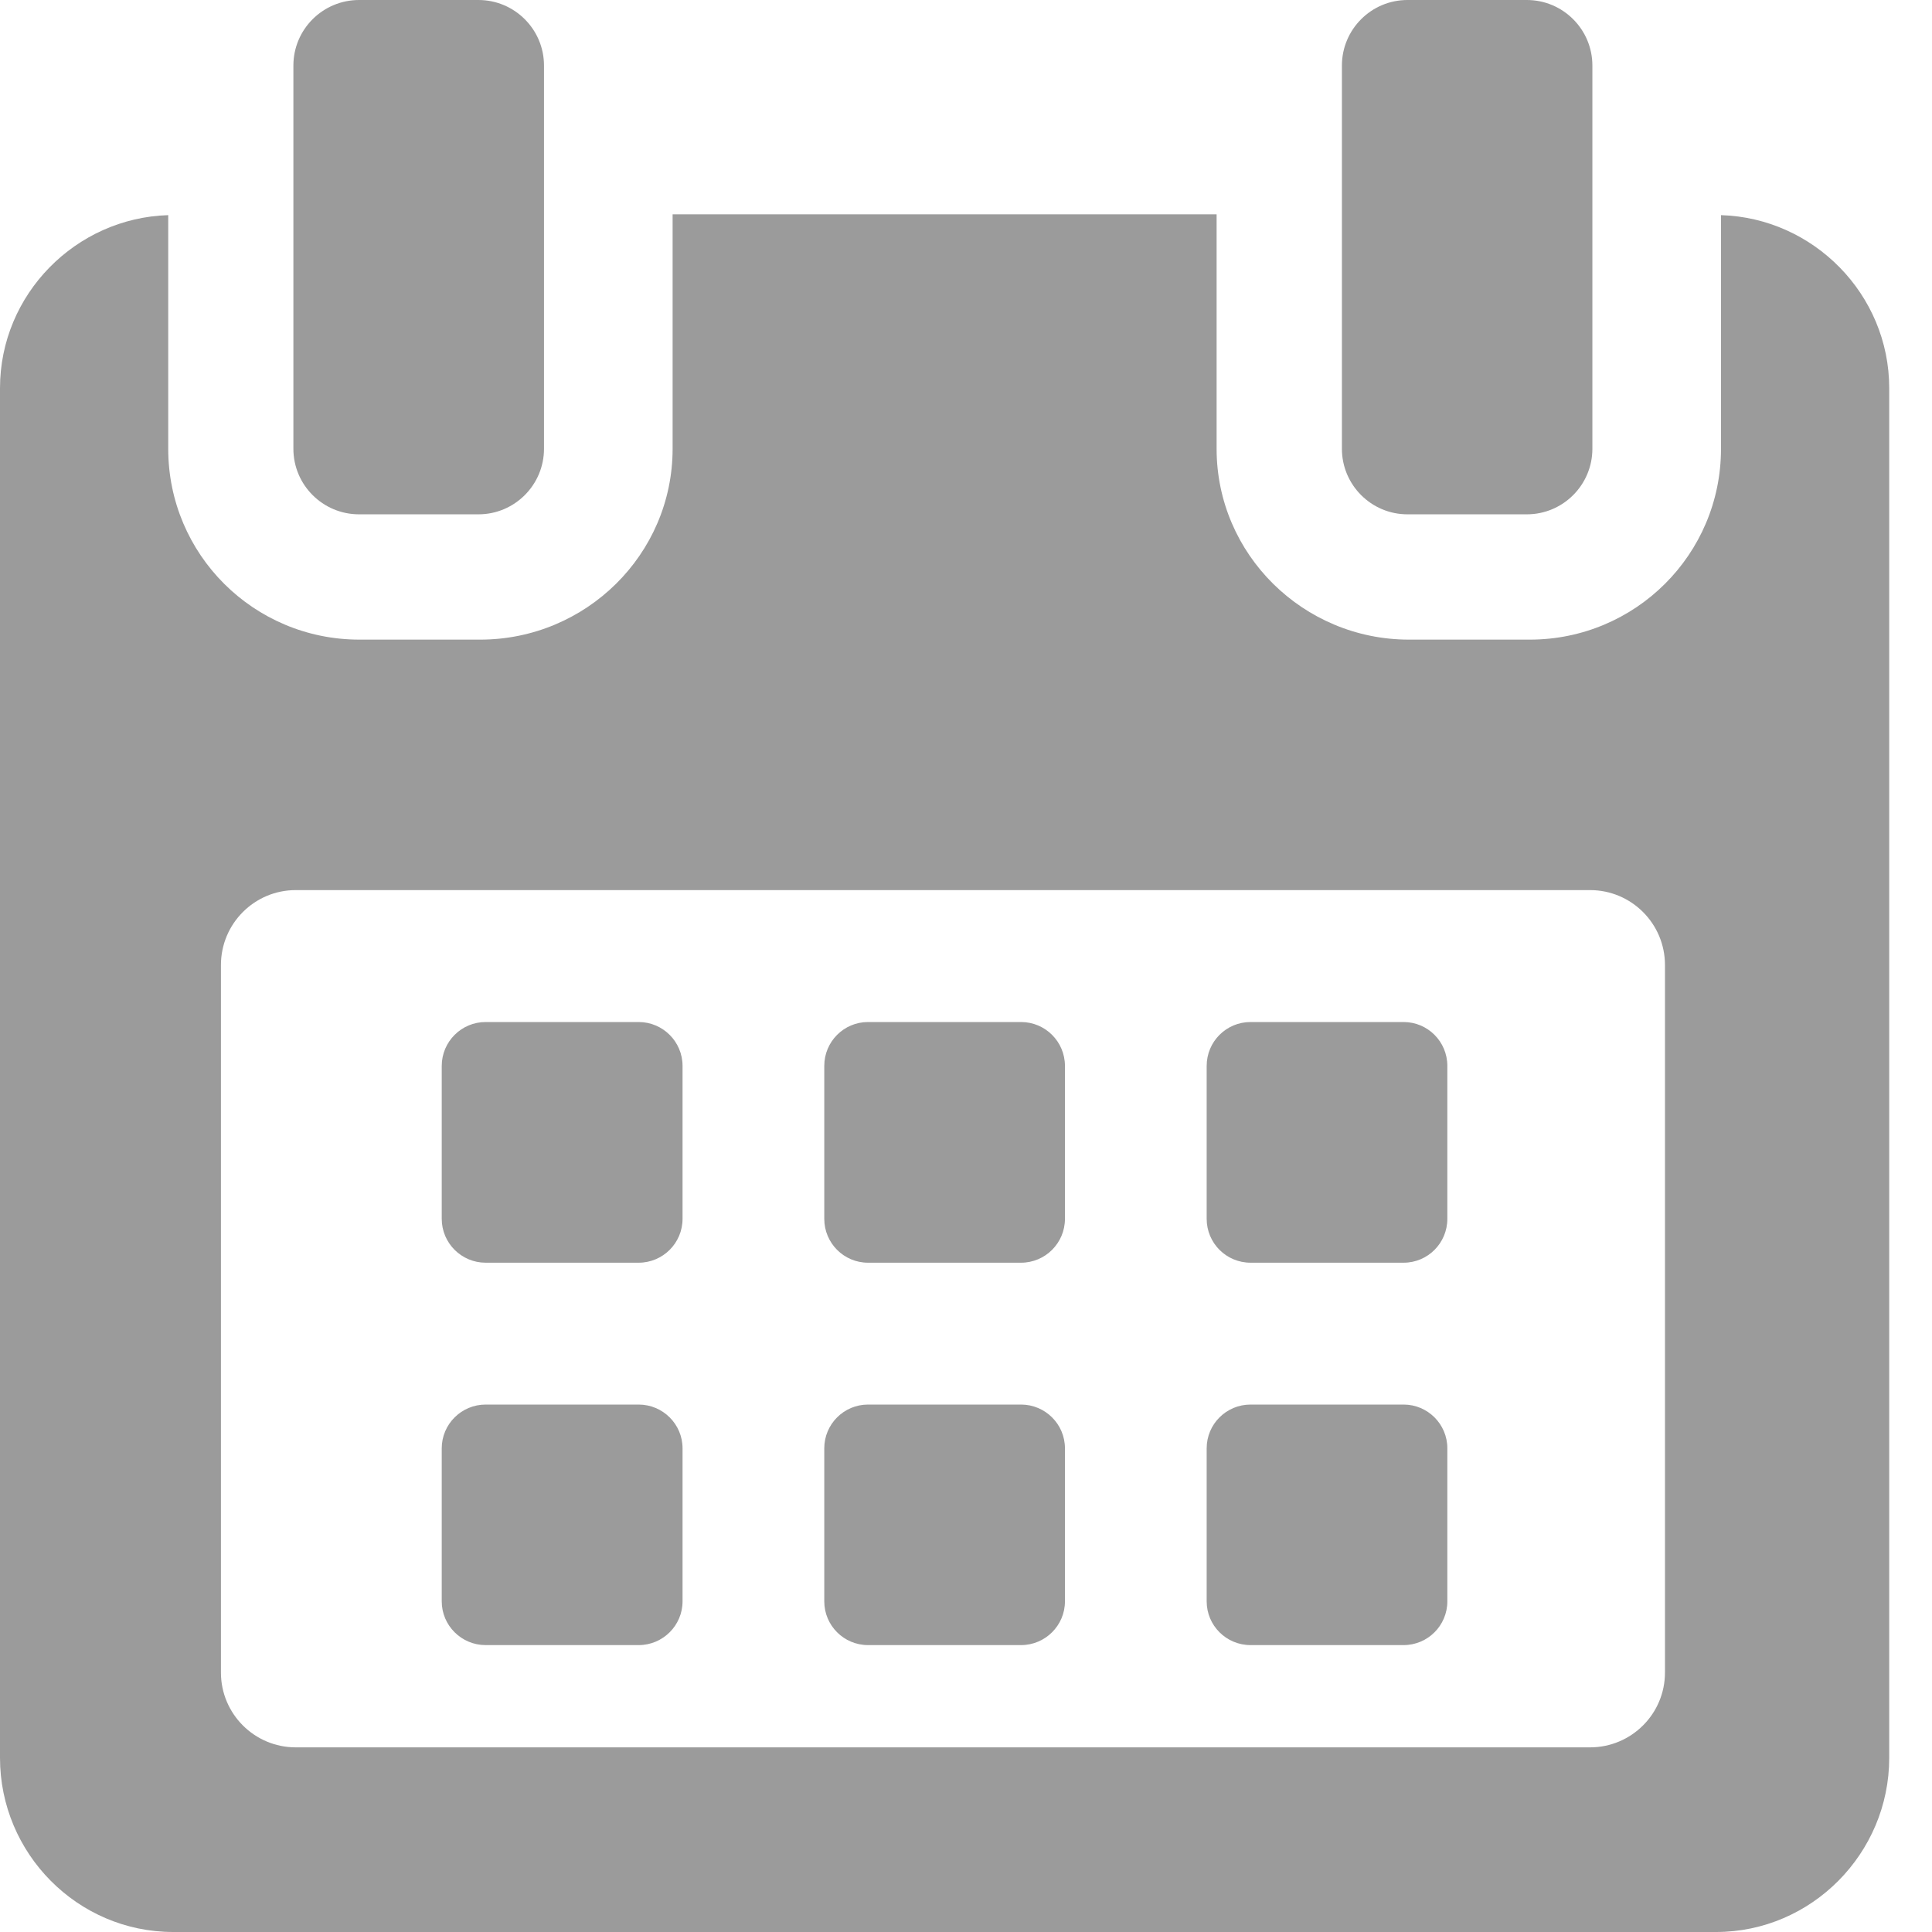 <svg width="14" height="14" viewBox="0 0 14 14" fill="none" xmlns="http://www.w3.org/2000/svg">
<g opacity="0.5">
<path d="M4.946 7.724C4.946 7.548 4.803 7.406 4.628 7.406H3.519C3.344 7.406 3.201 7.548 3.201 7.724V8.832C3.201 9.008 3.344 9.15 3.519 9.15H4.628C4.803 9.15 4.946 9.008 4.946 8.832V7.724Z" fill="#373737"/>
<path d="M7.717 7.724C7.717 7.548 7.574 7.406 7.399 7.406H6.29C6.115 7.406 5.973 7.548 5.973 7.724V8.832C5.973 9.008 6.115 9.15 6.29 9.15H7.399C7.574 9.15 7.717 9.008 7.717 8.832V7.724Z" fill="#373737"/>
<path d="M10.488 7.724C10.488 7.548 10.346 7.406 10.171 7.406H9.062C8.886 7.406 8.744 7.548 8.744 7.724V8.832C8.744 9.008 8.886 9.15 9.062 9.15H10.171C10.346 9.15 10.488 9.008 10.488 8.832V7.724Z" fill="#373737"/>
<path d="M4.946 10.495C4.946 10.32 4.803 10.178 4.628 10.178H3.519C3.344 10.178 3.201 10.32 3.201 10.495V11.604C3.201 11.779 3.344 11.921 3.519 11.921H4.628C4.803 11.921 4.946 11.779 4.946 11.604V10.495Z" fill="#373737"/>
<path d="M7.717 10.495C7.717 10.32 7.574 10.178 7.399 10.178H6.29C6.115 10.178 5.973 10.32 5.973 10.495V11.604C5.973 11.779 6.115 11.921 6.29 11.921H7.399C7.574 11.921 7.717 11.779 7.717 11.604V10.495Z" fill="#373737"/>
<path d="M10.488 10.495C10.488 10.32 10.346 10.178 10.171 10.178H9.062C8.886 10.178 8.744 10.32 8.744 10.495V11.604C8.744 11.779 8.886 11.921 9.062 11.921H10.171C10.346 11.921 10.488 11.779 10.488 11.604V10.495Z" fill="#373737"/>
<path d="M12.471 1.559V3.252C12.471 4.018 11.85 4.635 11.085 4.635H10.21C9.445 4.635 8.816 4.018 8.816 3.252V1.553H4.874V3.252C4.874 4.018 4.245 4.635 3.479 4.635H2.605C1.839 4.635 1.219 4.018 1.219 3.252V1.559C0.55 1.579 0 2.132 0 2.813V12.738C0 13.431 0.562 14 1.255 14H12.435C13.127 14 13.69 13.43 13.69 12.738V2.813C13.69 2.132 13.14 1.579 12.471 1.559ZM12.065 12.12C12.065 12.419 11.822 12.662 11.522 12.662H2.143C1.844 12.662 1.601 12.419 1.601 12.12V6.993C1.601 6.693 1.844 6.45 2.143 6.45H11.522C11.822 6.45 12.065 6.693 12.065 6.993L12.065 12.12Z" fill="#373737"/>
<path d="M2.602 3.727H3.467C3.729 3.727 3.942 3.514 3.942 3.252V0.475C3.942 0.213 3.729 0 3.467 0H2.602C2.339 0 2.126 0.213 2.126 0.475V3.252C2.126 3.514 2.339 3.727 2.602 3.727Z" fill="#373737"/>
<path d="M10.199 3.727H11.064C11.326 3.727 11.539 3.514 11.539 3.252V0.475C11.539 0.213 11.326 0 11.064 0H10.199C9.937 0 9.724 0.213 9.724 0.475V3.252C9.724 3.514 9.937 3.727 10.199 3.727Z" fill="#373737"/>
</g>
</svg>
